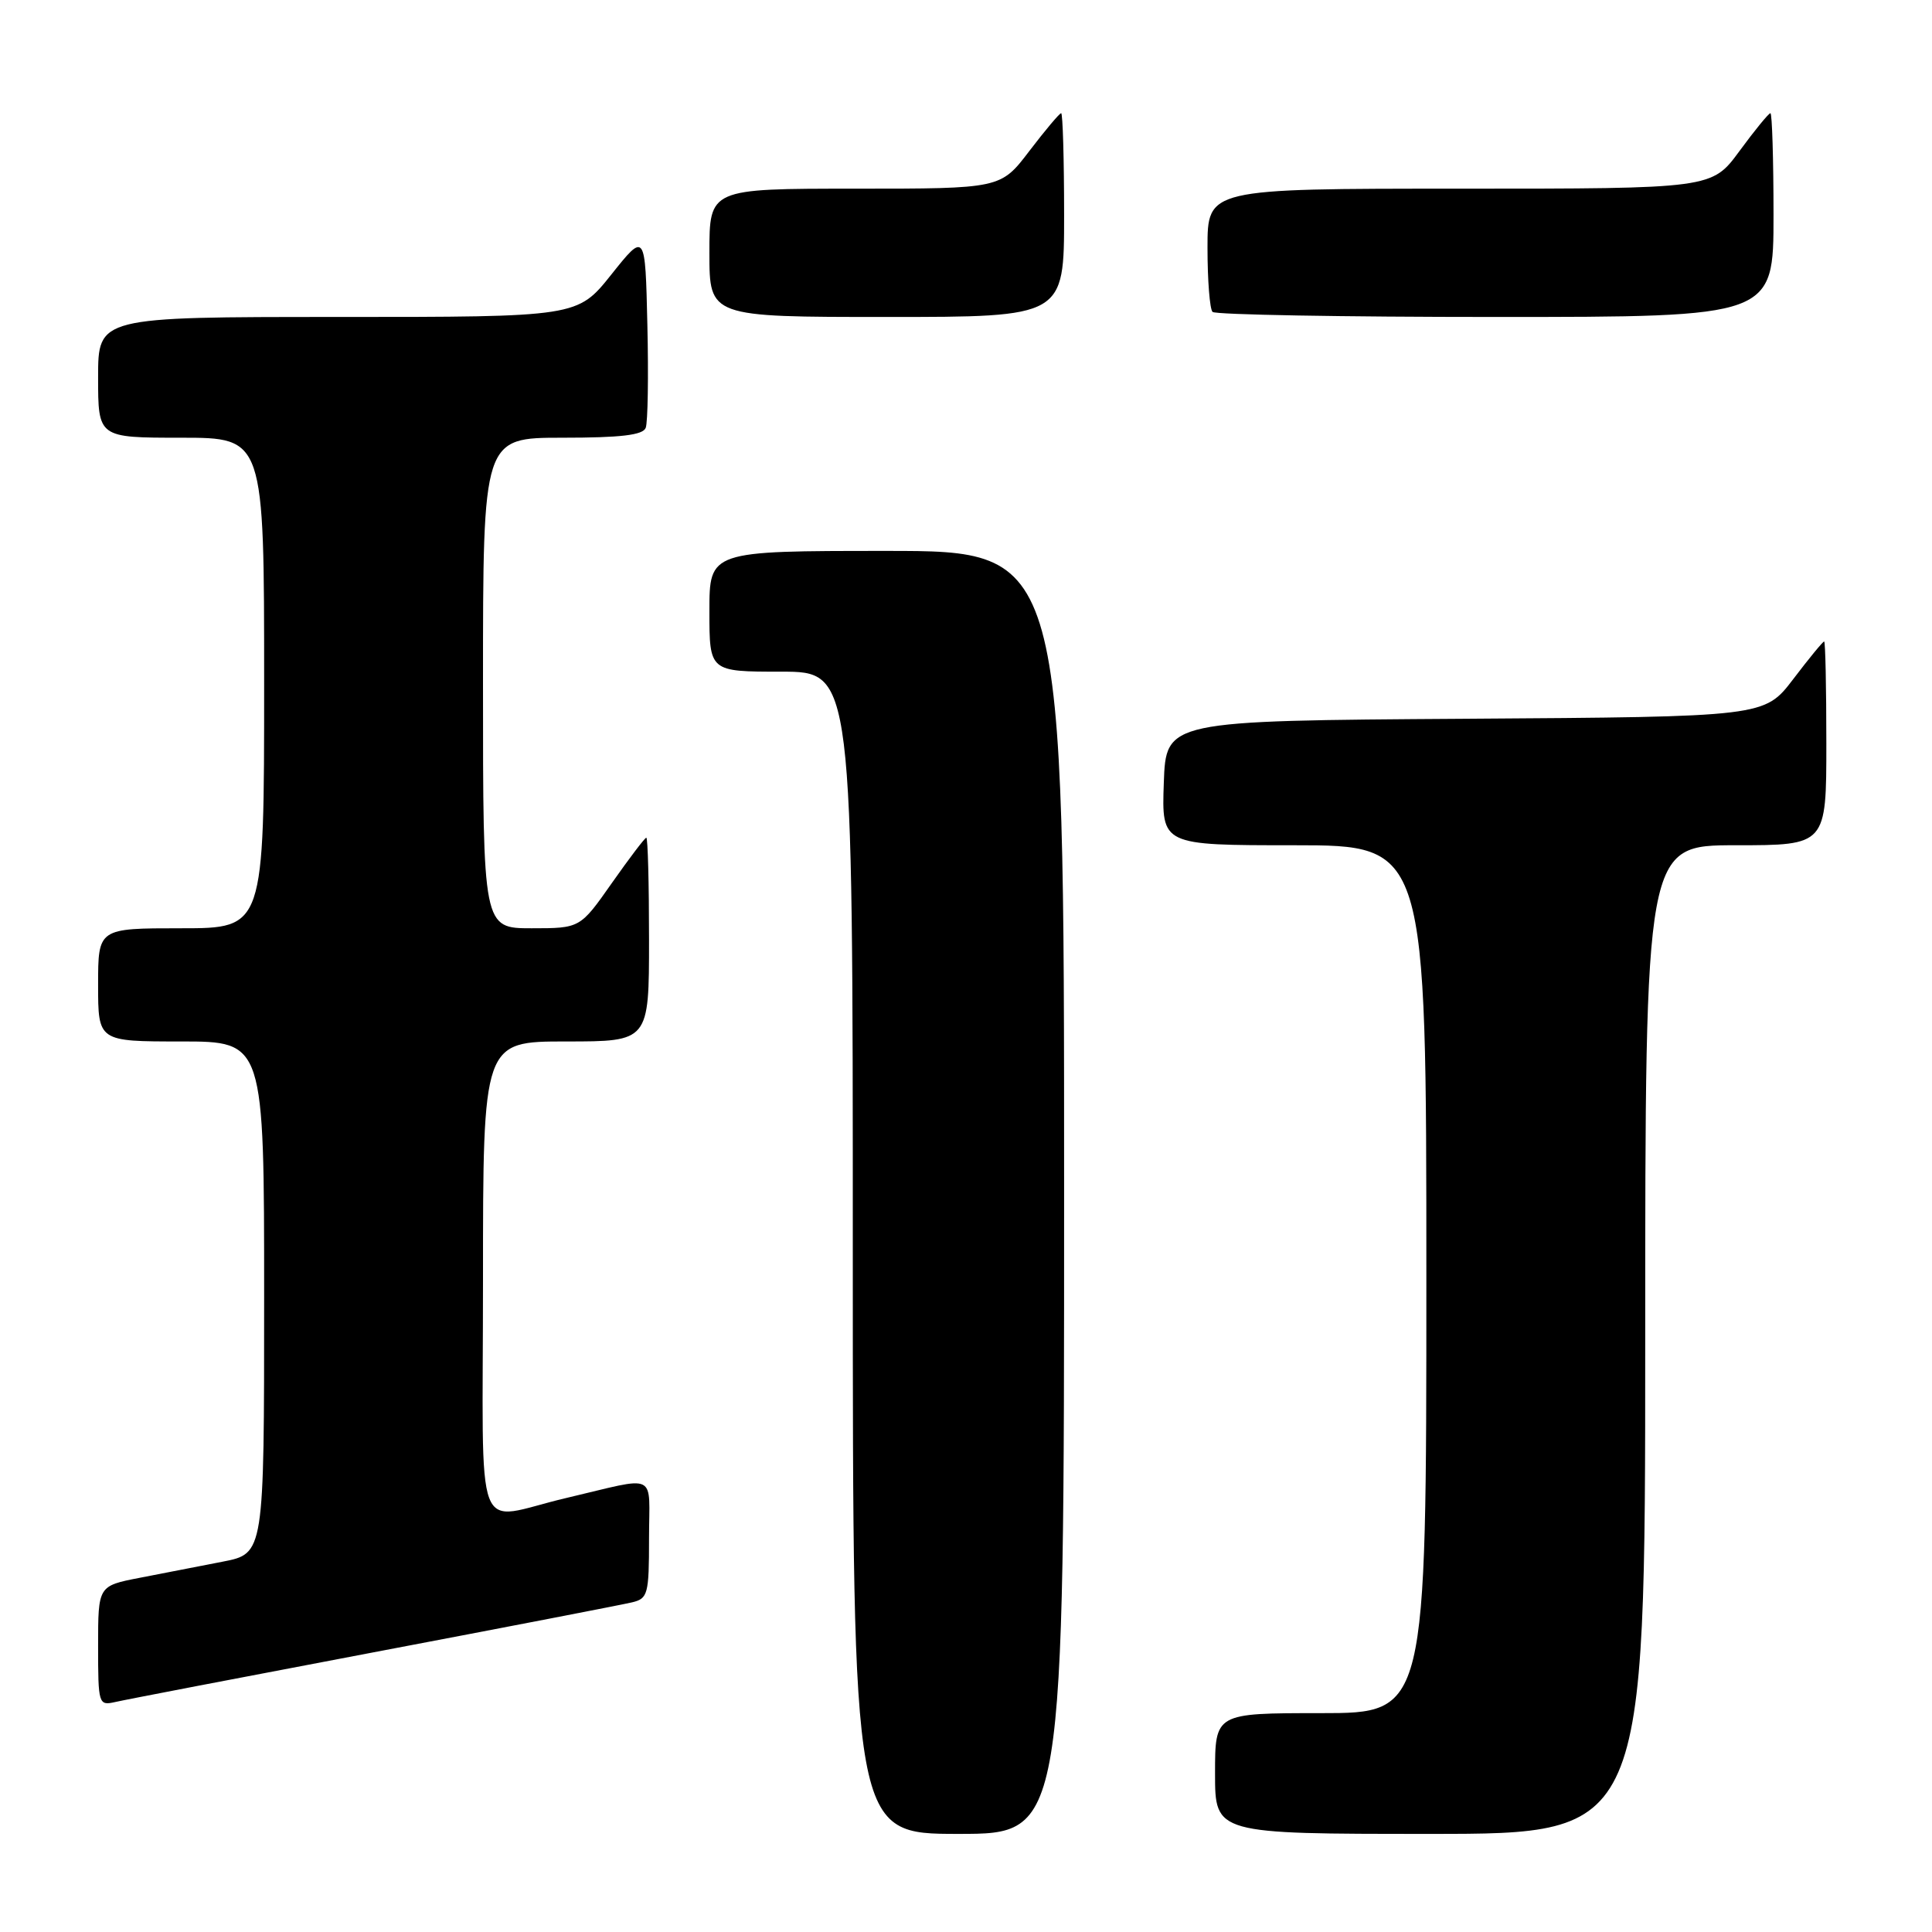 <?xml version="1.0" encoding="UTF-8" standalone="no"?>
<!DOCTYPE svg PUBLIC "-//W3C//DTD SVG 1.1//EN" "http://www.w3.org/Graphics/SVG/1.1/DTD/svg11.dtd" >
<svg xmlns="http://www.w3.org/2000/svg" xmlns:xlink="http://www.w3.org/1999/xlink" version="1.1" viewBox="0 0 256 256">
 <g >
 <path fill="currentColor"
d=" M 141.00 158.00 C 141.00 73.00 141.00 73.00 117.50 73.00 C 94.00 73.00 94.00 73.00 94.00 81.00 C 94.00 89.00 94.00 89.00 103.50 89.00 C 113.00 89.00 113.00 89.00 113.00 166.00 C 113.00 243.00 113.00 243.00 127.00 243.00 C 141.00 243.00 141.00 243.00 141.00 158.00 Z  M 218.00 177.50 C 218.00 112.00 218.00 112.00 230.00 112.00 C 242.00 112.00 242.00 112.00 242.00 98.50 C 242.00 91.08 241.87 85.00 241.71 85.00 C 241.54 85.00 239.70 87.24 237.61 89.99 C 233.80 94.98 233.80 94.98 194.15 95.24 C 154.50 95.50 154.50 95.50 154.21 103.75 C 153.92 112.00 153.92 112.00 171.46 112.00 C 189.00 112.00 189.00 112.00 189.00 169.50 C 189.00 227.00 189.00 227.00 175.00 227.00 C 161.00 227.00 161.00 227.00 161.00 235.00 C 161.00 243.00 161.00 243.00 189.50 243.00 C 218.00 243.00 218.00 243.00 218.00 177.50 Z  M 49.50 218.94 C 67.10 215.60 82.51 212.62 83.75 212.32 C 85.85 211.82 86.00 211.25 86.00 203.87 C 86.00 194.90 87.41 195.59 75.00 198.50 C 62.54 201.42 64.00 205.26 64.00 169.52 C 64.00 138.00 64.00 138.00 75.00 138.00 C 86.00 138.00 86.00 138.00 86.00 124.50 C 86.00 117.08 85.84 111.00 85.64 111.00 C 85.45 111.00 83.40 113.70 81.08 117.00 C 76.87 123.00 76.87 123.00 70.44 123.00 C 64.00 123.00 64.00 123.00 64.00 90.50 C 64.00 58.00 64.00 58.00 74.53 58.00 C 82.27 58.00 85.20 57.65 85.56 56.69 C 85.84 55.98 85.94 49.84 85.78 43.06 C 85.50 30.74 85.50 30.74 81.01 36.37 C 76.52 42.00 76.52 42.00 44.76 42.00 C 13.00 42.00 13.00 42.00 13.00 50.00 C 13.00 58.00 13.00 58.00 24.00 58.00 C 35.00 58.00 35.00 58.00 35.00 90.50 C 35.00 123.00 35.00 123.00 24.00 123.00 C 13.00 123.00 13.00 123.00 13.00 130.50 C 13.00 138.00 13.00 138.00 24.00 138.00 C 35.00 138.00 35.00 138.00 35.00 171.93 C 35.00 205.86 35.00 205.86 29.50 206.93 C 26.48 207.52 21.52 208.48 18.50 209.07 C 13.00 210.14 13.00 210.14 13.00 218.09 C 13.00 225.82 13.06 226.02 15.25 225.53 C 16.49 225.24 31.90 222.28 49.50 218.94 Z  M 141.00 28.50 C 141.00 21.07 140.82 15.00 140.61 15.00 C 140.39 15.00 138.50 17.25 136.40 20.00 C 132.59 25.00 132.59 25.00 113.29 25.00 C 94.00 25.00 94.00 25.00 94.00 33.50 C 94.00 42.00 94.00 42.00 117.50 42.00 C 141.00 42.00 141.00 42.00 141.00 28.50 Z  M 235.00 28.50 C 235.00 21.07 234.81 15.00 234.59 15.00 C 234.36 15.00 232.52 17.25 230.50 20.00 C 226.83 25.00 226.83 25.00 193.41 25.00 C 160.00 25.00 160.00 25.00 160.00 32.83 C 160.00 37.14 160.30 40.97 160.67 41.33 C 161.03 41.70 177.91 42.00 198.17 42.00 C 235.00 42.00 235.00 42.00 235.00 28.50 Z "/>
</g>
</svg>